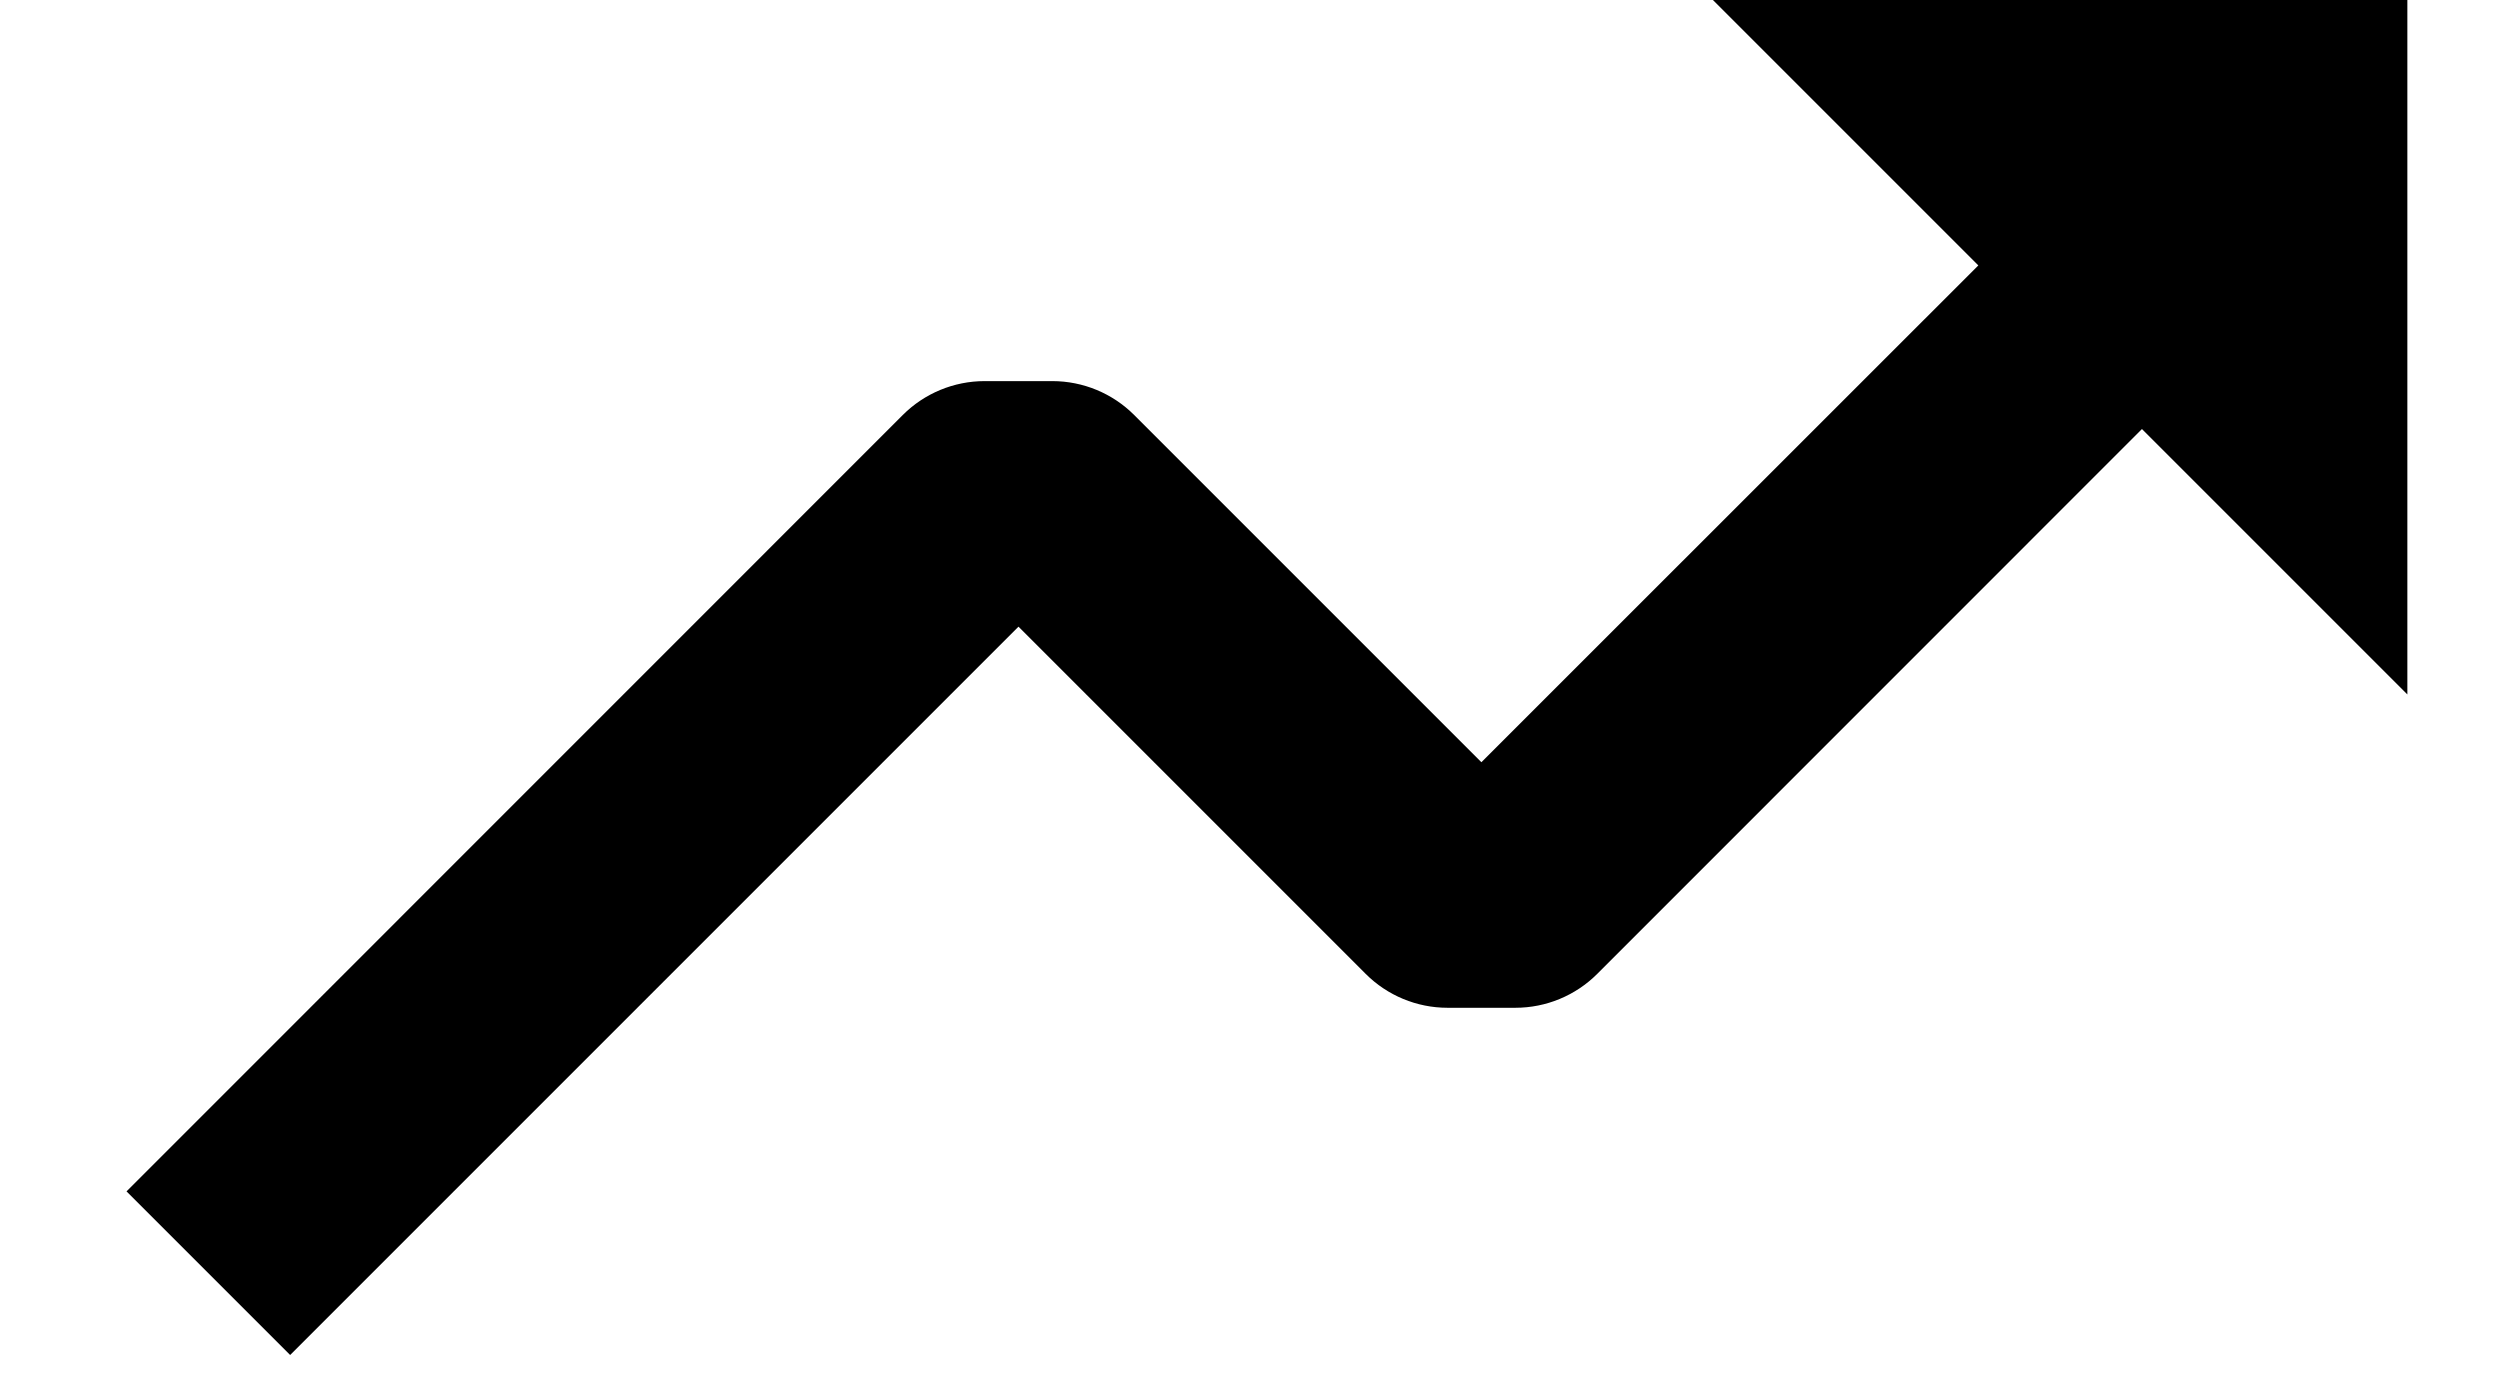 <svg width="18" height="10" viewBox="0 0 18 10" fill="none" xmlns="http://www.w3.org/2000/svg">
<path d="M9.833 7.012C9.989 7.168 10.201 7.256 10.422 7.256H10.911C11.132 7.256 11.344 7.168 11.5 7.012L15.422 3.089L17.333 5V0H12.333L14.244 1.911L10.666 5.488L8.166 2.988C8.01 2.832 7.798 2.744 7.577 2.744H7.089C6.868 2.744 6.656 2.832 6.5 2.988L0.911 8.578L2.089 9.756L7.333 4.512L9.833 7.012Z" fill="currentColor"/>
</svg>
